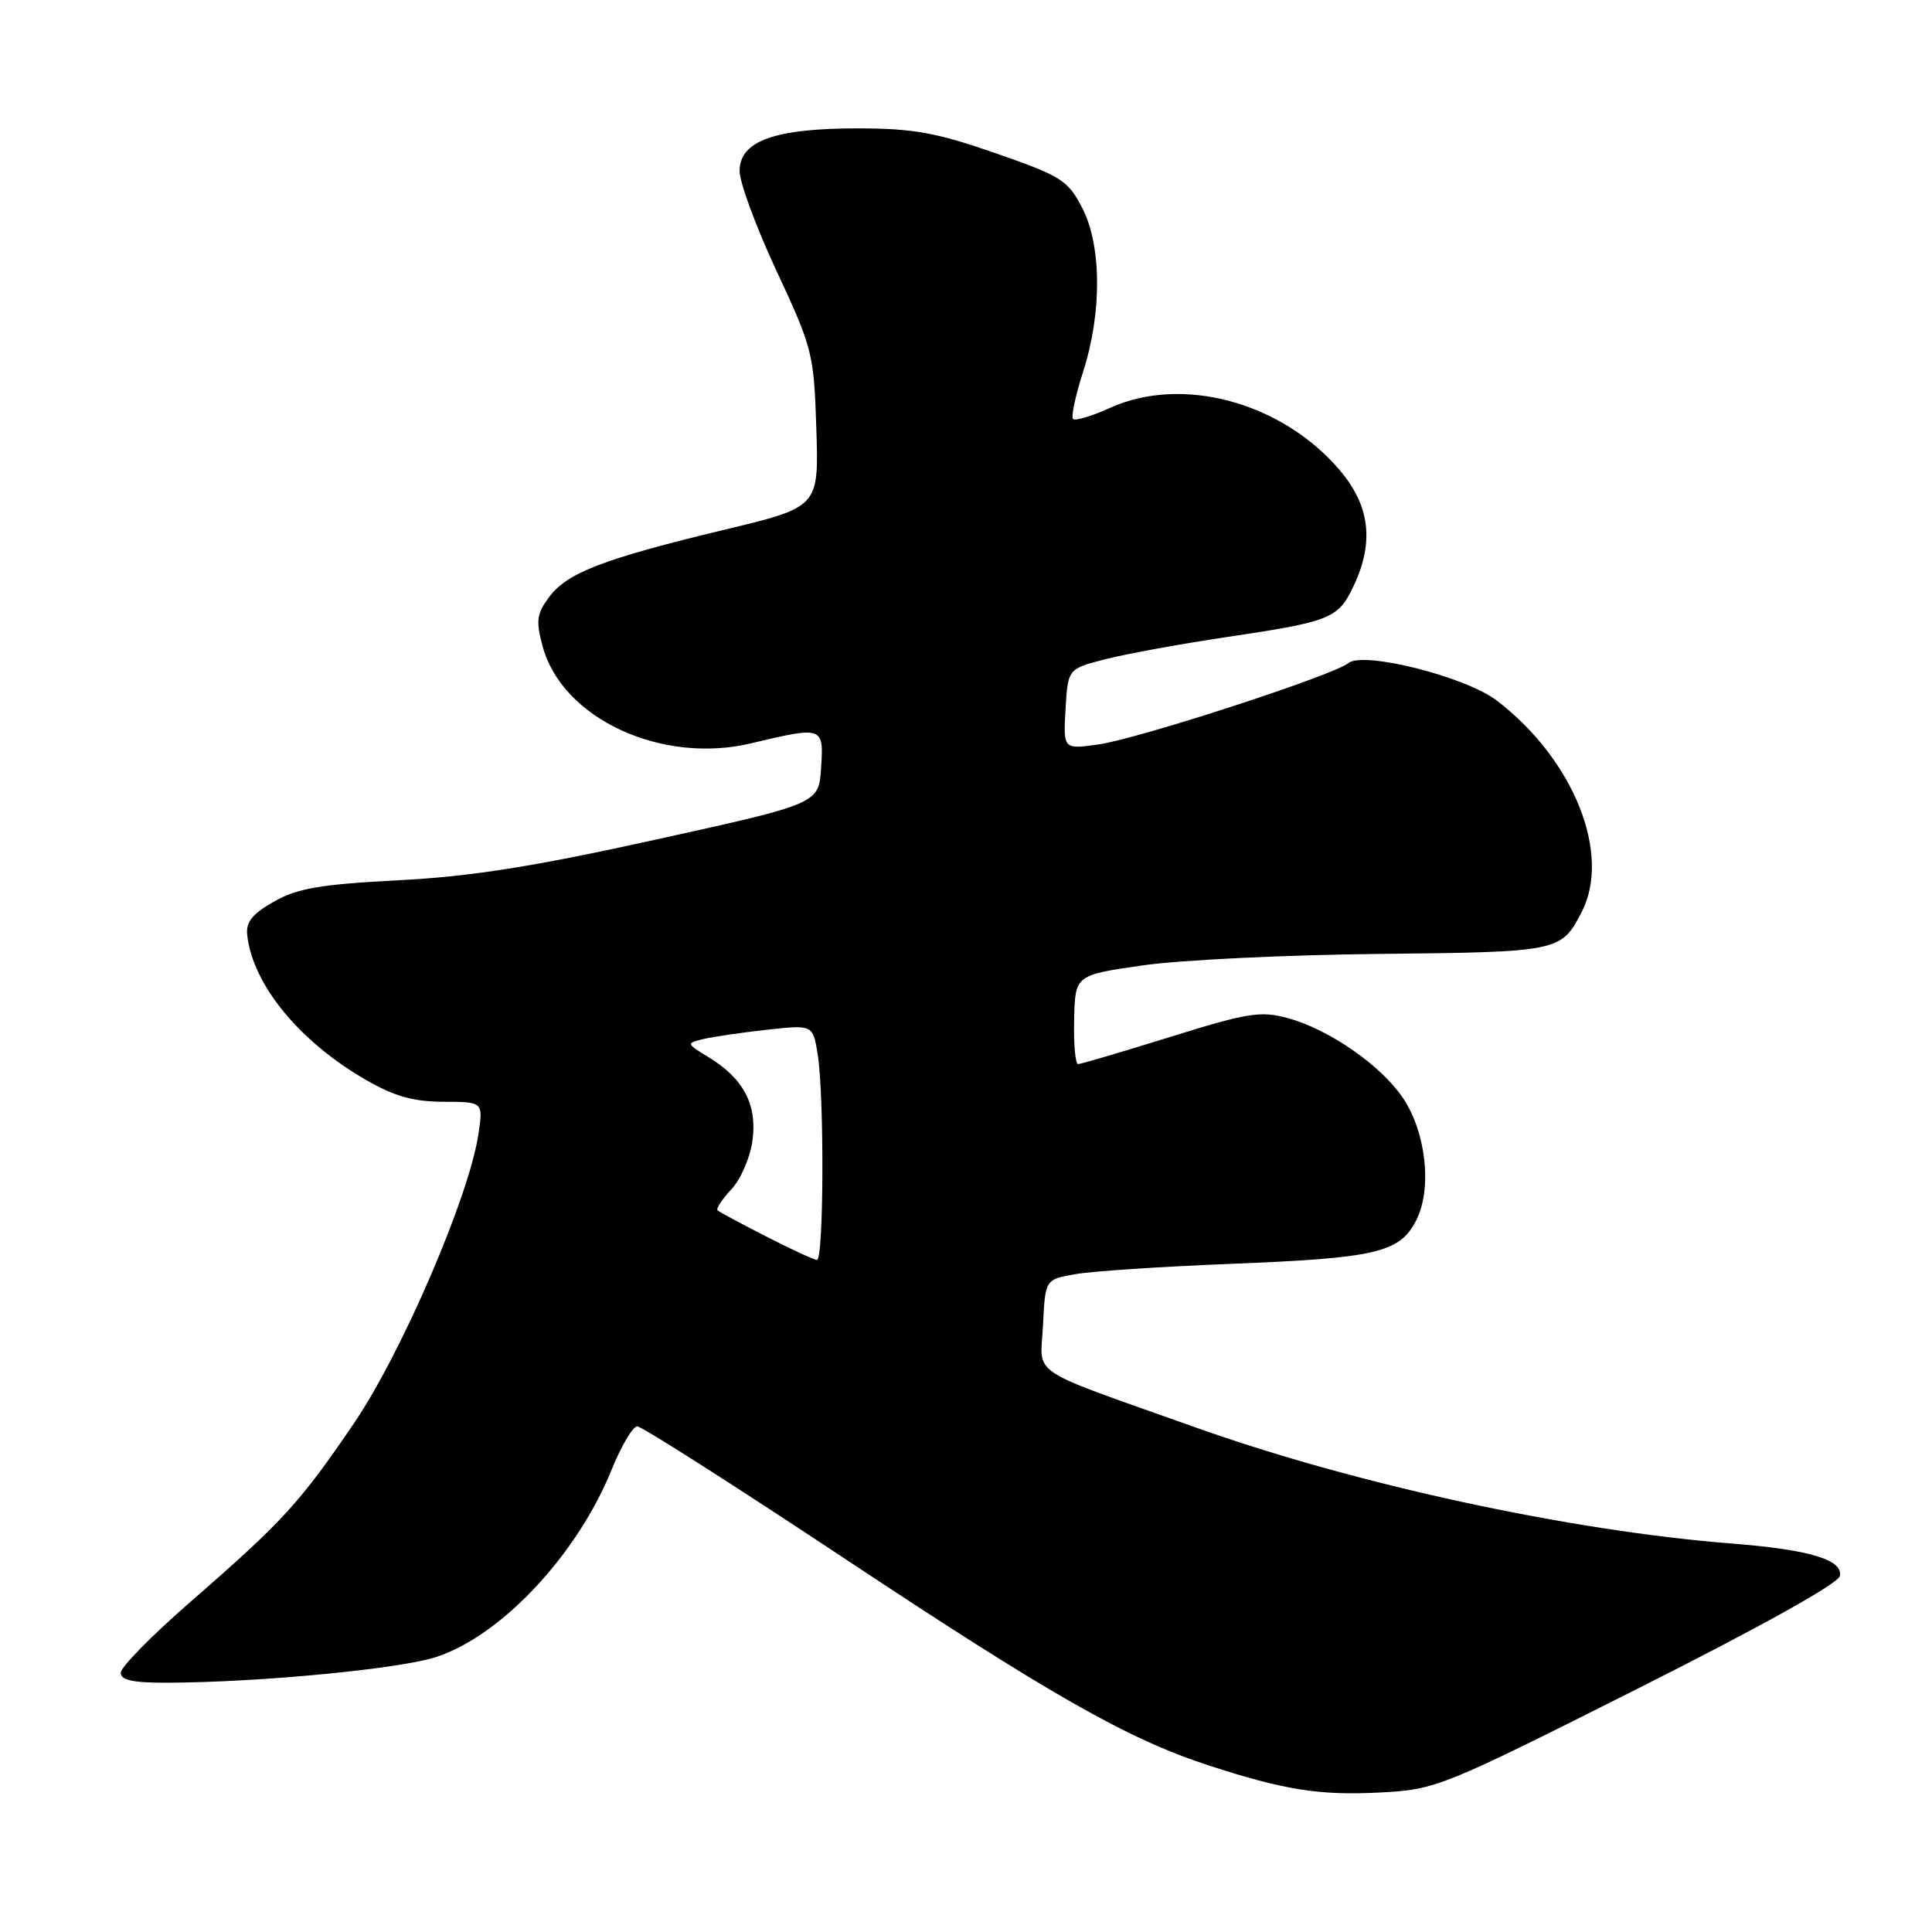 <?xml version="1.0" encoding="UTF-8" standalone="no"?>
<!DOCTYPE svg PUBLIC "-//W3C//DTD SVG 1.1//EN" "http://www.w3.org/Graphics/SVG/1.1/DTD/svg11.dtd" >
<svg xmlns="http://www.w3.org/2000/svg" xmlns:xlink="http://www.w3.org/1999/xlink" version="1.1" viewBox="0 0 256 256">
 <g >
 <path fill="currentColor"
d=" M 216.95 223.78 C 233.33 215.54 243.60 209.82 243.80 208.82 C 244.21 206.67 239.73 205.33 229.50 204.53 C 208.06 202.85 179.70 196.72 158.50 189.17 C 135.67 181.04 137.87 182.52 138.21 175.53 C 138.50 169.53 138.50 169.53 142.50 168.83 C 144.70 168.44 153.93 167.83 163.00 167.47 C 182.34 166.71 185.44 165.99 187.63 161.75 C 189.79 157.57 188.99 150.10 185.90 145.49 C 182.99 141.16 176.06 136.36 170.59 134.89 C 167.03 133.93 165.26 134.21 155.03 137.41 C 148.69 139.38 143.21 141.00 142.85 141.00 C 142.49 141.00 142.25 138.35 142.33 135.10 C 142.46 129.20 142.46 129.20 151.48 127.91 C 156.44 127.20 170.53 126.52 182.80 126.40 C 206.61 126.15 206.86 126.10 209.57 120.87 C 213.55 113.17 208.54 100.65 198.35 92.84 C 194.21 89.66 180.62 86.24 178.65 87.87 C 176.72 89.48 150.69 97.94 145.51 98.65 C 140.89 99.29 140.89 99.29 141.19 93.95 C 141.50 88.62 141.50 88.62 146.50 87.34 C 149.25 86.64 156.45 85.32 162.50 84.42 C 176.30 82.37 177.31 81.97 179.34 77.69 C 182.12 71.84 181.53 66.98 177.48 62.25 C 169.80 53.27 156.63 49.72 147.10 54.04 C 144.68 55.14 142.47 55.80 142.19 55.52 C 141.90 55.24 142.50 52.42 143.52 49.25 C 146.04 41.40 145.98 32.51 143.38 27.51 C 141.50 23.88 140.62 23.33 131.92 20.30 C 124.07 17.57 121.03 17.02 113.72 17.01 C 102.67 17.00 98.00 18.67 98.00 22.66 C 98.00 24.18 100.21 30.16 102.92 35.96 C 107.67 46.14 107.85 46.85 108.17 56.85 C 108.50 67.19 108.50 67.19 96.00 70.19 C 79.99 74.04 75.16 75.89 72.77 79.10 C 71.11 81.32 70.99 82.25 71.90 85.64 C 74.48 95.21 87.65 101.33 99.54 98.49 C 109.06 96.22 109.16 96.26 108.80 101.74 C 108.50 106.49 108.50 106.49 87.00 111.23 C 70.66 114.84 62.45 116.14 52.80 116.64 C 42.42 117.18 39.40 117.70 36.30 119.47 C 33.41 121.11 32.56 122.18 32.76 123.93 C 33.50 130.49 39.68 138.02 48.50 143.10 C 52.26 145.27 54.80 145.98 58.76 145.99 C 64.02 146.00 64.02 146.00 63.40 150.25 C 62.18 158.50 53.25 179.25 46.91 188.58 C 39.75 199.11 37.49 201.59 25.25 212.24 C 20.16 216.67 16.00 220.90 16.00 221.64 C 16.00 222.64 17.64 222.99 22.25 222.97 C 34.57 222.91 53.10 221.13 57.86 219.54 C 66.49 216.68 76.49 205.98 81.04 194.75 C 82.32 191.59 83.85 189.00 84.44 189.00 C 85.03 189.00 97.24 196.79 111.59 206.30 C 139.14 224.58 149.36 230.40 160.07 233.90 C 170.19 237.20 174.86 237.94 182.96 237.51 C 190.25 237.13 191.05 236.81 216.95 223.78 Z  M 101.50 163.83 C 98.20 162.14 95.31 160.59 95.08 160.38 C 94.85 160.17 95.67 158.91 96.91 157.59 C 98.15 156.28 99.41 153.36 99.71 151.12 C 100.35 146.36 98.52 142.90 93.88 140.08 C 90.92 138.27 90.91 138.24 93.19 137.68 C 94.46 137.38 98.25 136.82 101.60 136.45 C 107.70 135.78 107.70 135.78 108.34 139.64 C 109.23 145.04 109.16 167.01 108.25 166.95 C 107.84 166.93 104.80 165.52 101.50 163.83 Z "/>
</g>
</svg>